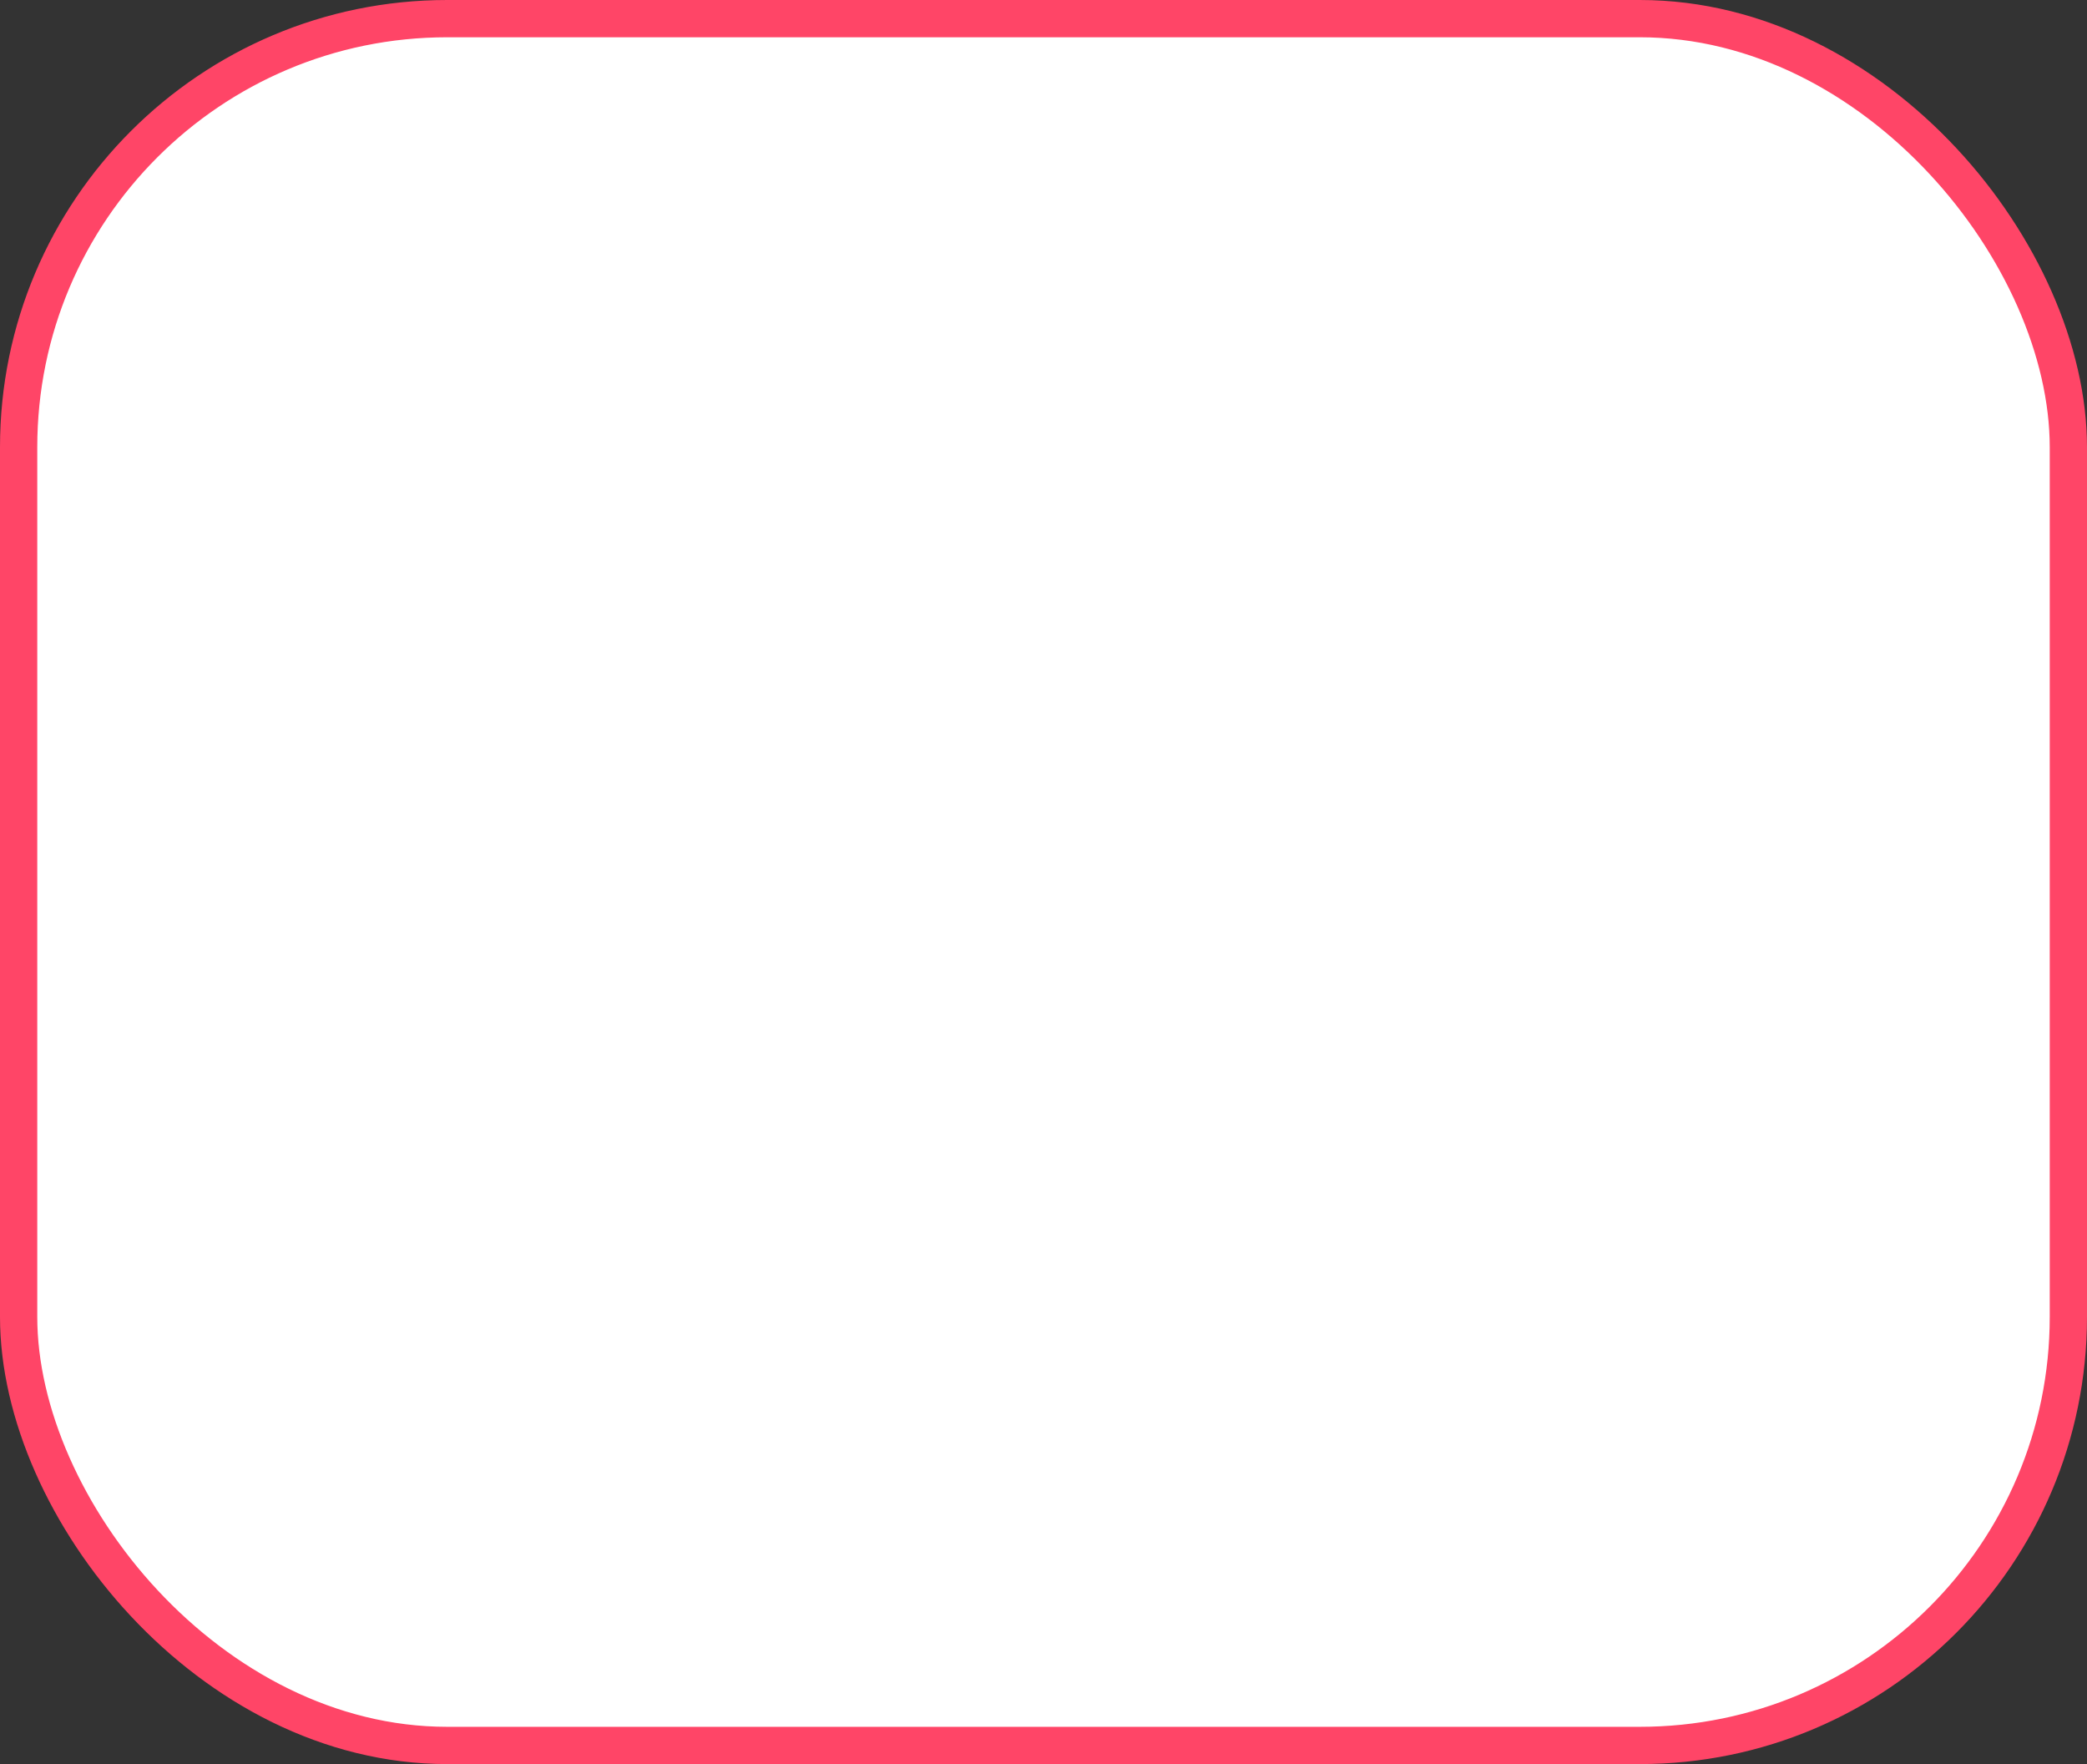 <svg width="84" height="71" viewBox="0 0 84 71" fill="none" xmlns="http://www.w3.org/2000/svg">
<rect x="0" y="0" width="84" height="71" fill="#333333" stroke="none"/>
<rect x="0.75" y="0.75" width="82.5" height="69.5" rx="17.25" fill="white" stroke="#FF4567" stroke-width="1.5"/>
</svg>
